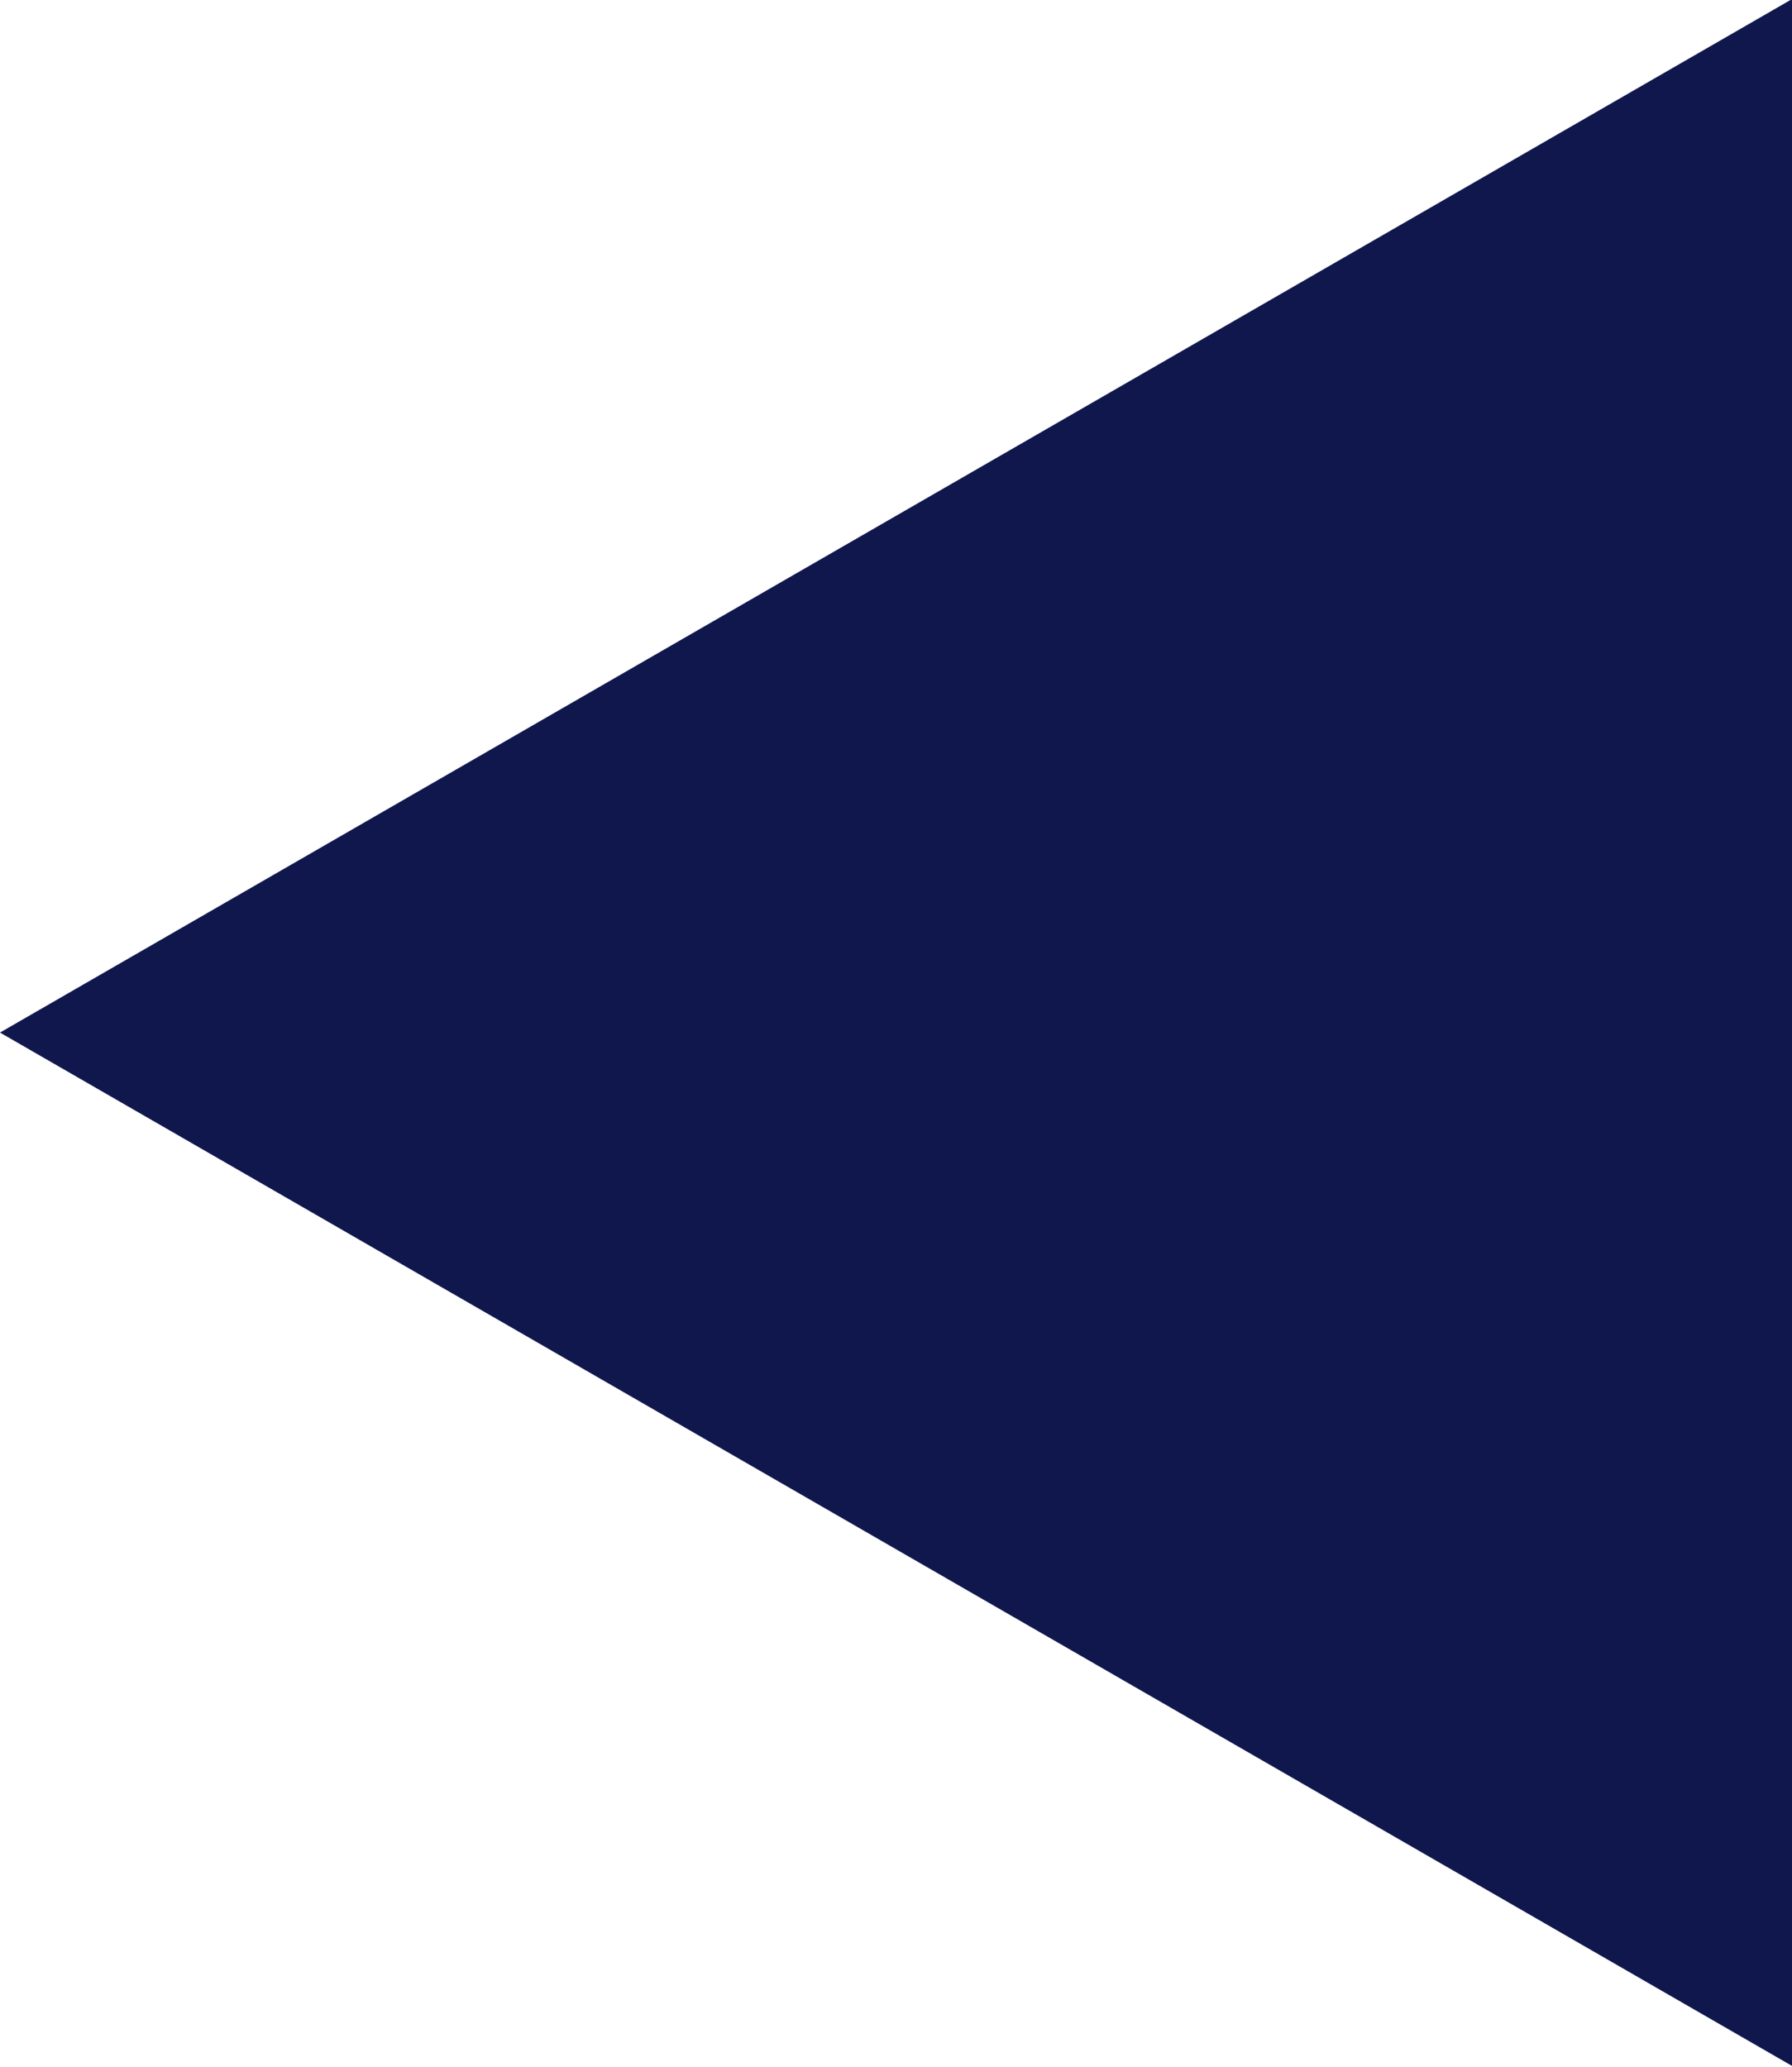<svg xmlns="http://www.w3.org/2000/svg" width="14.25" height="16.438" viewBox="0 0 14.25 16.438">
  <defs>
    <style>
      .cls-1 {
        fill: #0f174d;
        fill-rule: evenodd;
      }
    </style>
  </defs>
  <path id="Triangle_1" data-name="Triangle 1" class="cls-1" d="M1020,692.024l14.25-8.219v16.437Z" transform="translate(-1020 -683.812)"/>
</svg>
